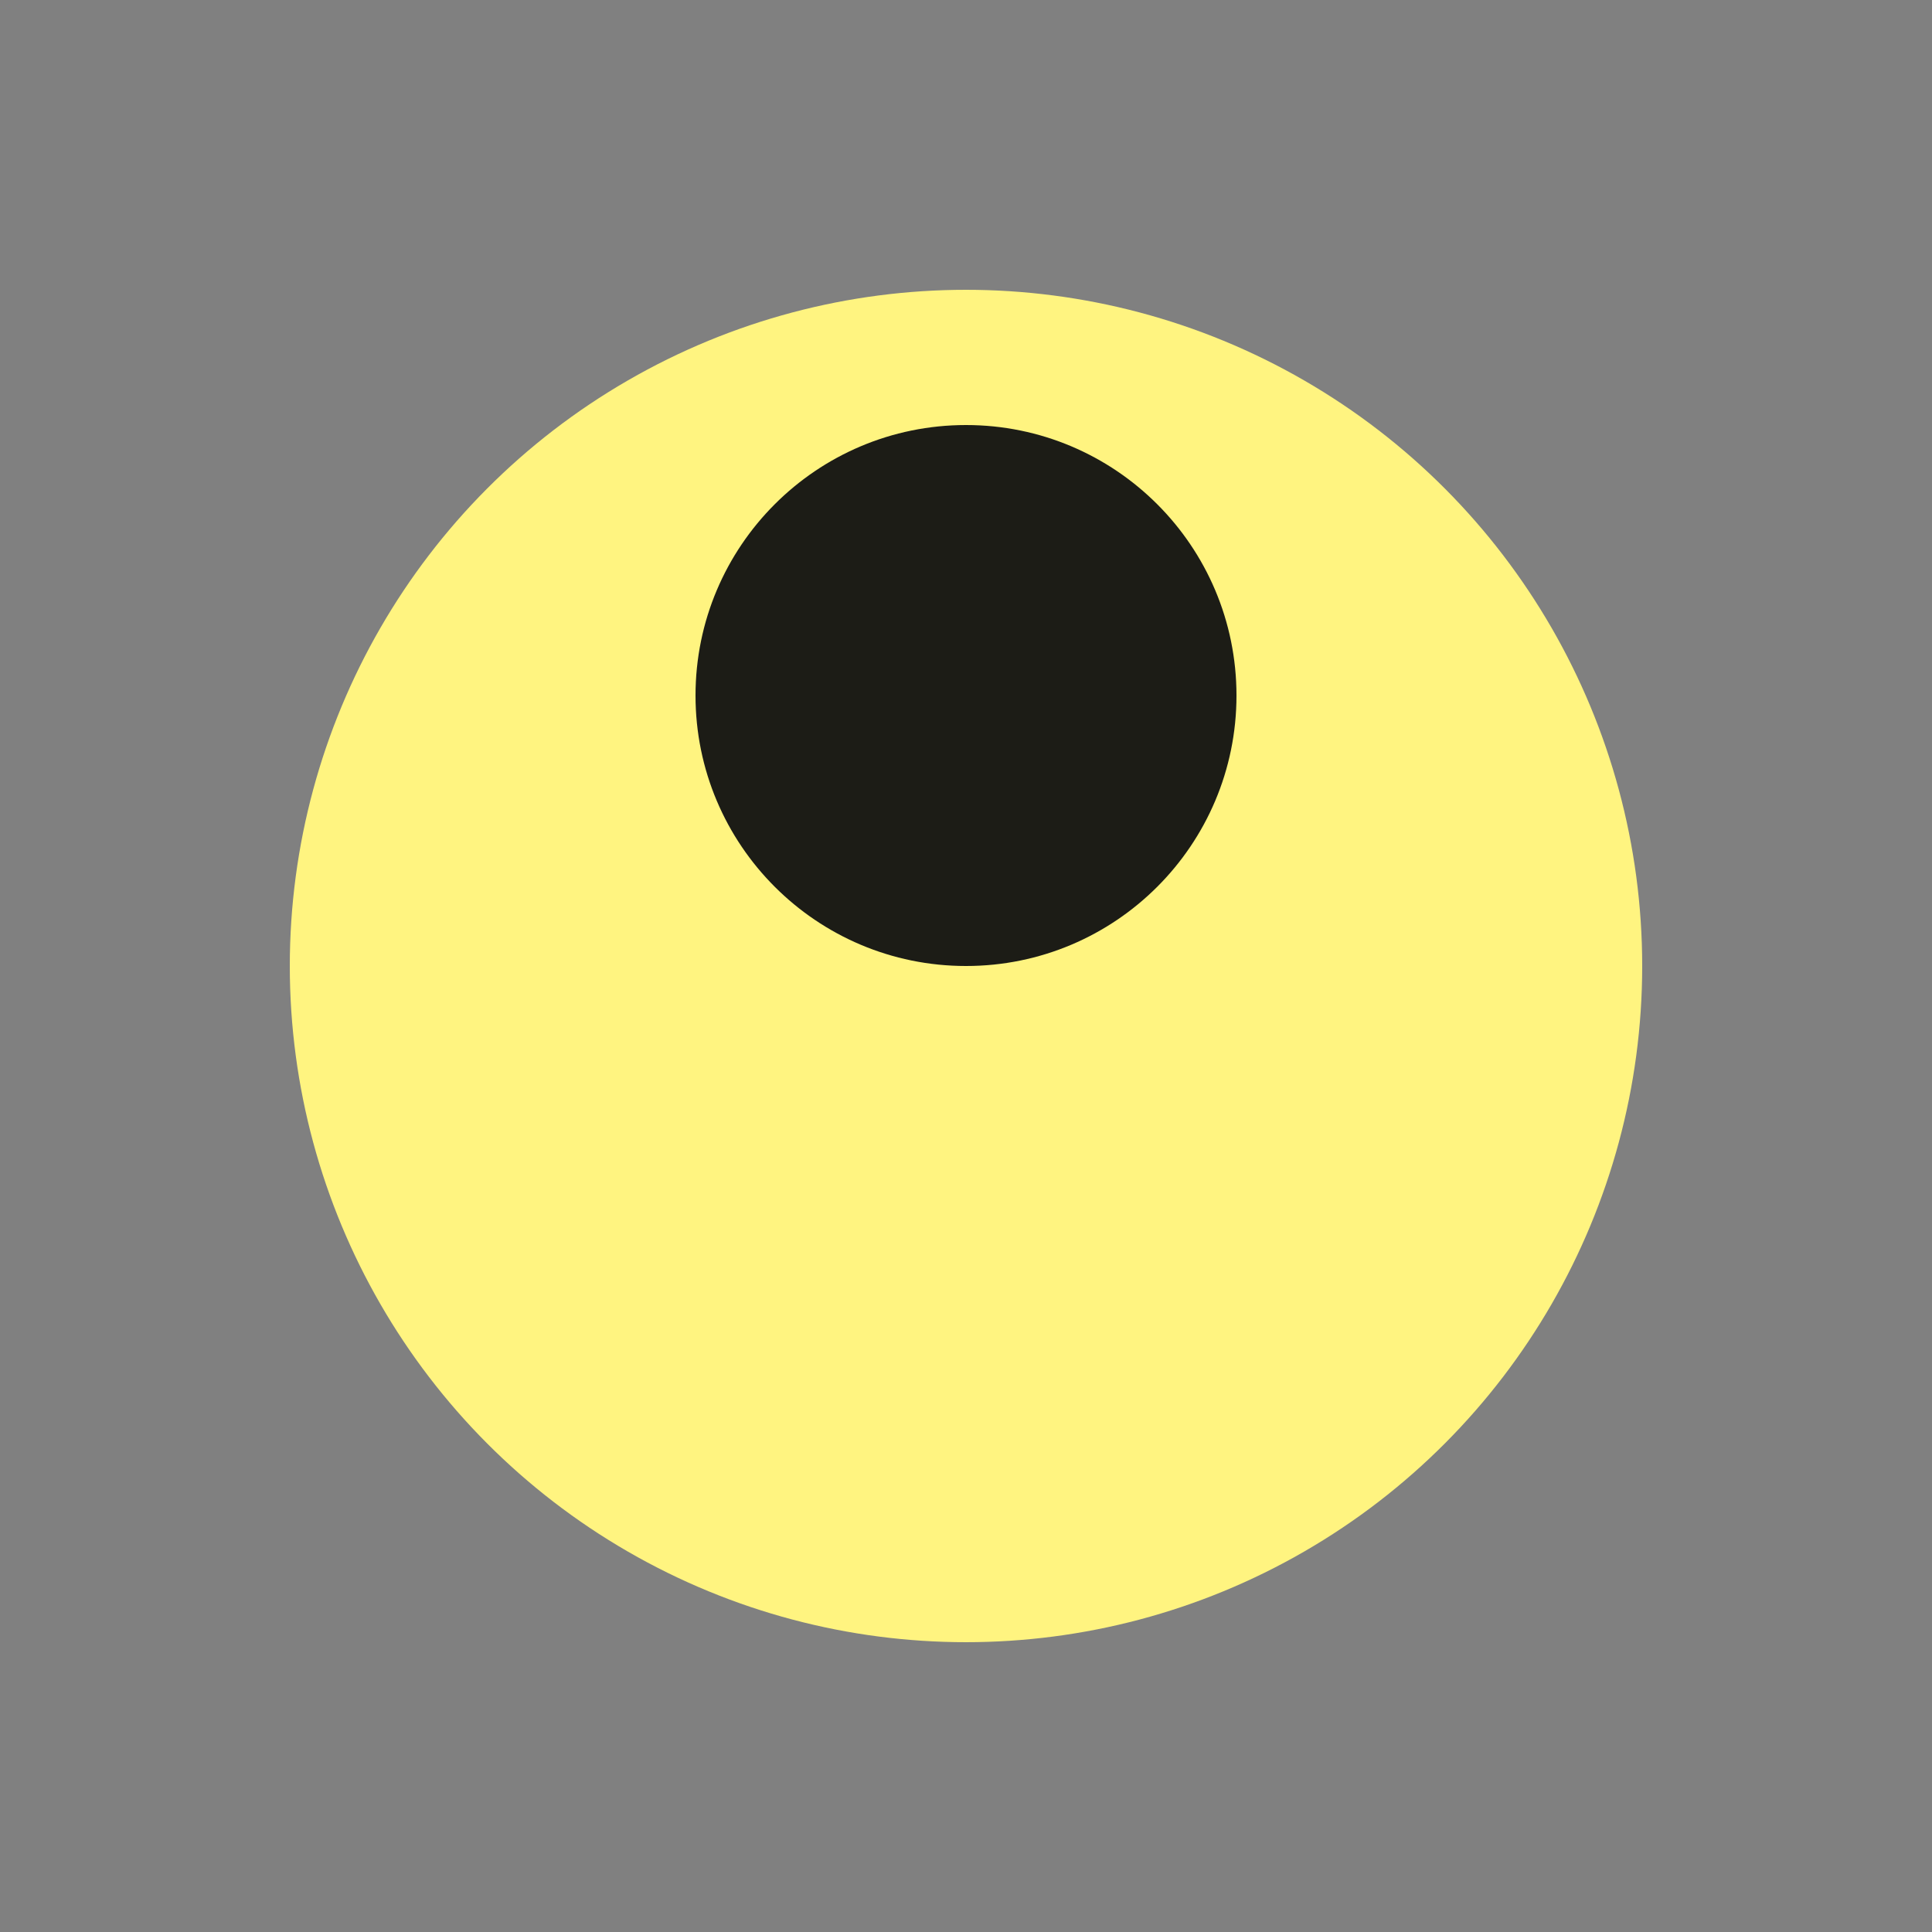<svg xmlns="http://www.w3.org/2000/svg" width="96" height="96" preserveAspectRatio="xMidYMid" style="margin:auto;background:0 0;display:block;shape-rendering:auto" viewBox="0 0 100 100"><rect x="0" y="0" width="100" height="100" fill="#808080" stroke="none"/><g transform="matrix(.7 0 0 .7 50 50)"><circle r="50" fill="#fff480"/><circle cy="-20" r="20" fill="#1c1c16"><animateTransform attributeName="transform" dur="1s" keyTimes="0;1" repeatCount="indefinite" type="rotate" values="0 0 0;360 0 0"/></circle></g></svg>